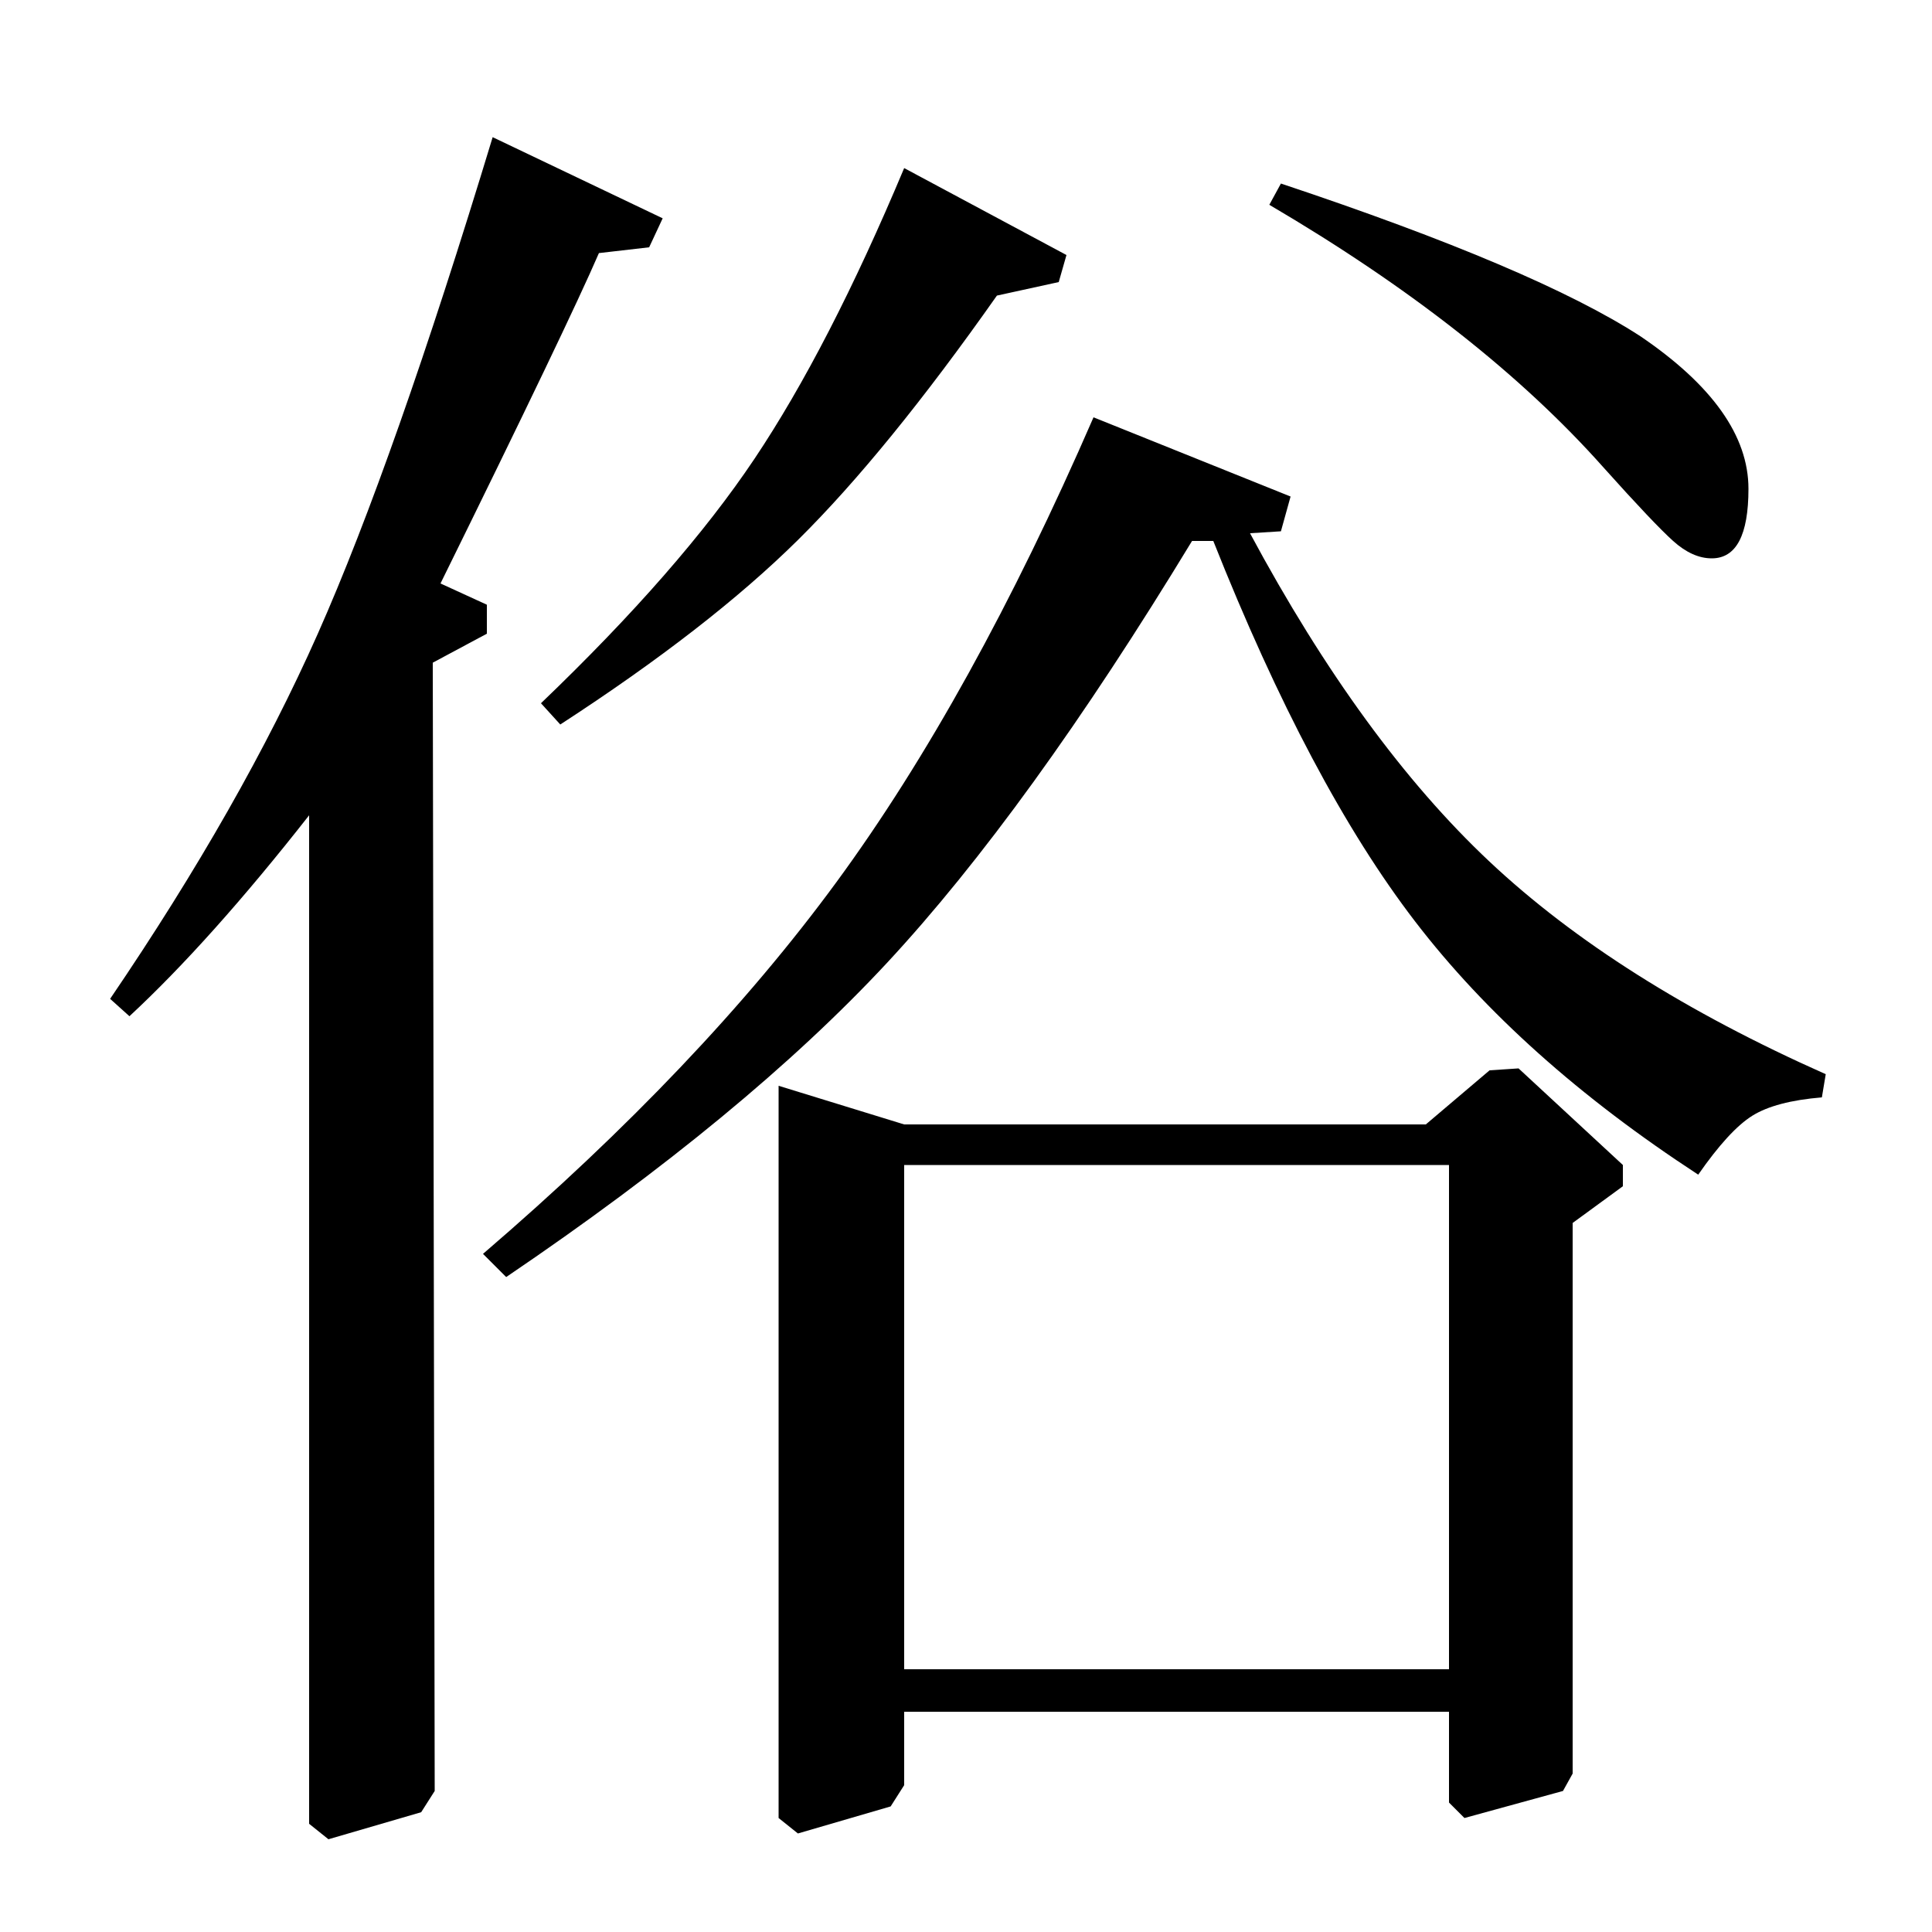 <?xml version="1.0" standalone="no"?>
<!DOCTYPE svg PUBLIC "-//W3C//DTD SVG 1.1//EN" "http://www.w3.org/Graphics/SVG/1.1/DTD/svg11.dtd" >
<svg xmlns="http://www.w3.org/2000/svg" xmlns:xlink="http://www.w3.org/1999/xlink" version="1.1" viewBox="0 -140 1000 1000">
  <g transform="matrix(1 0 0 -1 0 860)">
   <path fill="currentColor"
d="M255 929l88 -42l-7 -15l-26 -3q-16 -37 -82 -171l24 -11v-15l-28 -15l1 -584l-7 -11l-48 -14l-10 8v522q-51 -65 -93 -104l-10 9q68 100 107.5 189t90.5 257zM566 784l102 -41l-5 -18l-16 -1q58 -108 124 -170t174 -110l-2 -12q-24 -2 -36 -9.5t-28 -30.5
q-92 60 -146.5 131t-104.5 197h-11q-85 -140 -158 -218.5t-197 -162.5l-12 12q113 97 183 192.5t133 240.5zM468 913l84 -45l-4 -14l-32 -7q-57 -81 -103 -126.5t-123 -95.5l-10 11q72 69 110.5 126.5t77.5 150.5zM738 418l33 28l15 1l54 -50v-11l-26 -19v-285l-5 -9
l-51 -14l-8 8v47h-282v-38l-7 -11l-48 -14l-10 8v379l65 -20h270zM750 136v261h-282v-261h282zM657 894l6 11q132 -44 186 -79q56 -38 56 -79q0 -36 -19 -36q-10 0 -20 9t-36 38q-64 72 -173 136z" />
  </g>

</svg>
